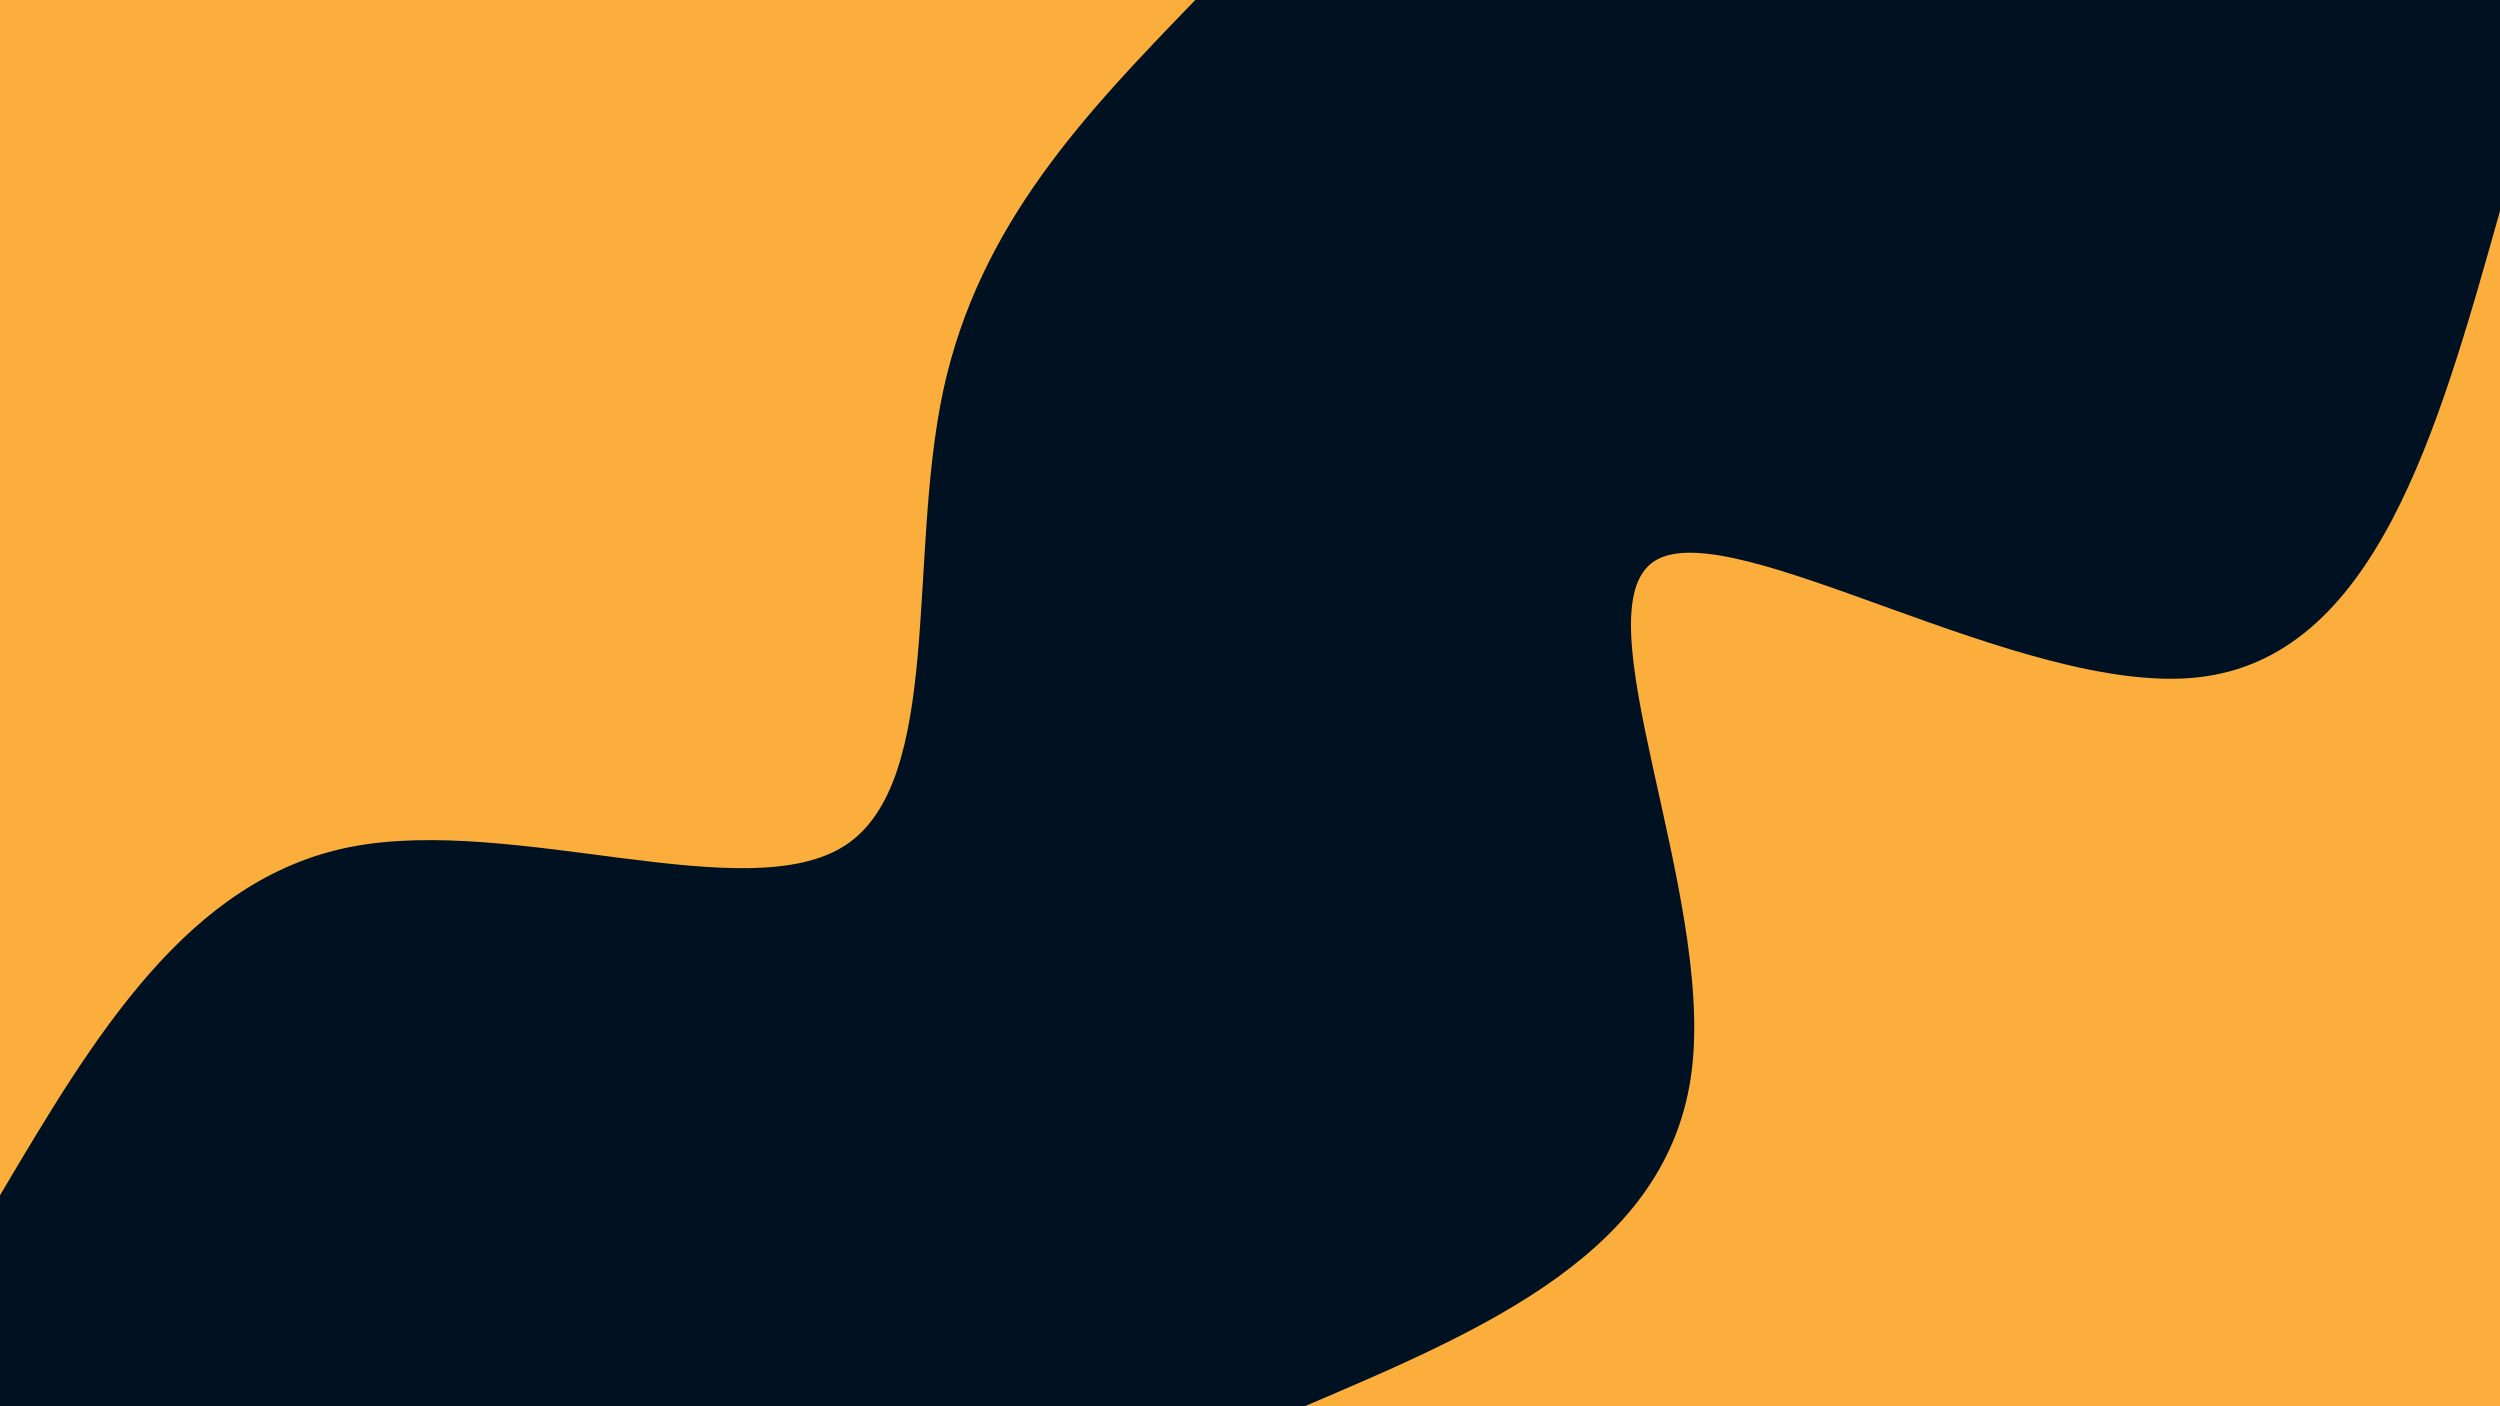 <svg id="visual" viewBox="0 0 960 540" width="960" height="540" xmlns="http://www.w3.org/2000/svg" xmlns:xlink="http://www.w3.org/1999/xlink" version="1.1"><rect x="0" y="0" width="960" height="540" fill="#00112200"></rect><defs><linearGradient id="grad1_0" x1="43.8%" y1="100%" x2="100%" y2="0%"><stop offset="14.444%" stop-color="#00112200" stop-opacity="1"></stop><stop offset="85.556%" stop-color="#00112200" stop-opacity="1"></stop></linearGradient></defs><defs><linearGradient id="grad2_0" x1="0%" y1="100%" x2="56.3%" y2="0%"><stop offset="14.444%" stop-color="#00112200" stop-opacity="1"></stop><stop offset="85.556%" stop-color="#00112200" stop-opacity="1"></stop></linearGradient></defs><g transform="translate(960, 540)"><path d="M-459 0C-389.1 -29.8 -319.2 -59.6 -310.4 -128.6C-301.7 -197.6 -354.1 -305.8 -324.6 -324.6C-295.1 -343.3 -183.7 -272.5 -116 -279.9C-48.2 -287.4 -24.1 -373.2 0 -459L0 0Z" fill="#FBAE3C"></path></g><g transform="translate(0, 0)"><path d="M459 0C417.5 42.9 376 85.8 362.2 150C348.4 214.3 362.3 299.9 324.6 324.6C286.8 349.2 197.4 313 134.7 325.2C72 337.5 36 398.2 0 459L0 0Z" fill="#FBAE3C"></path></g></svg>